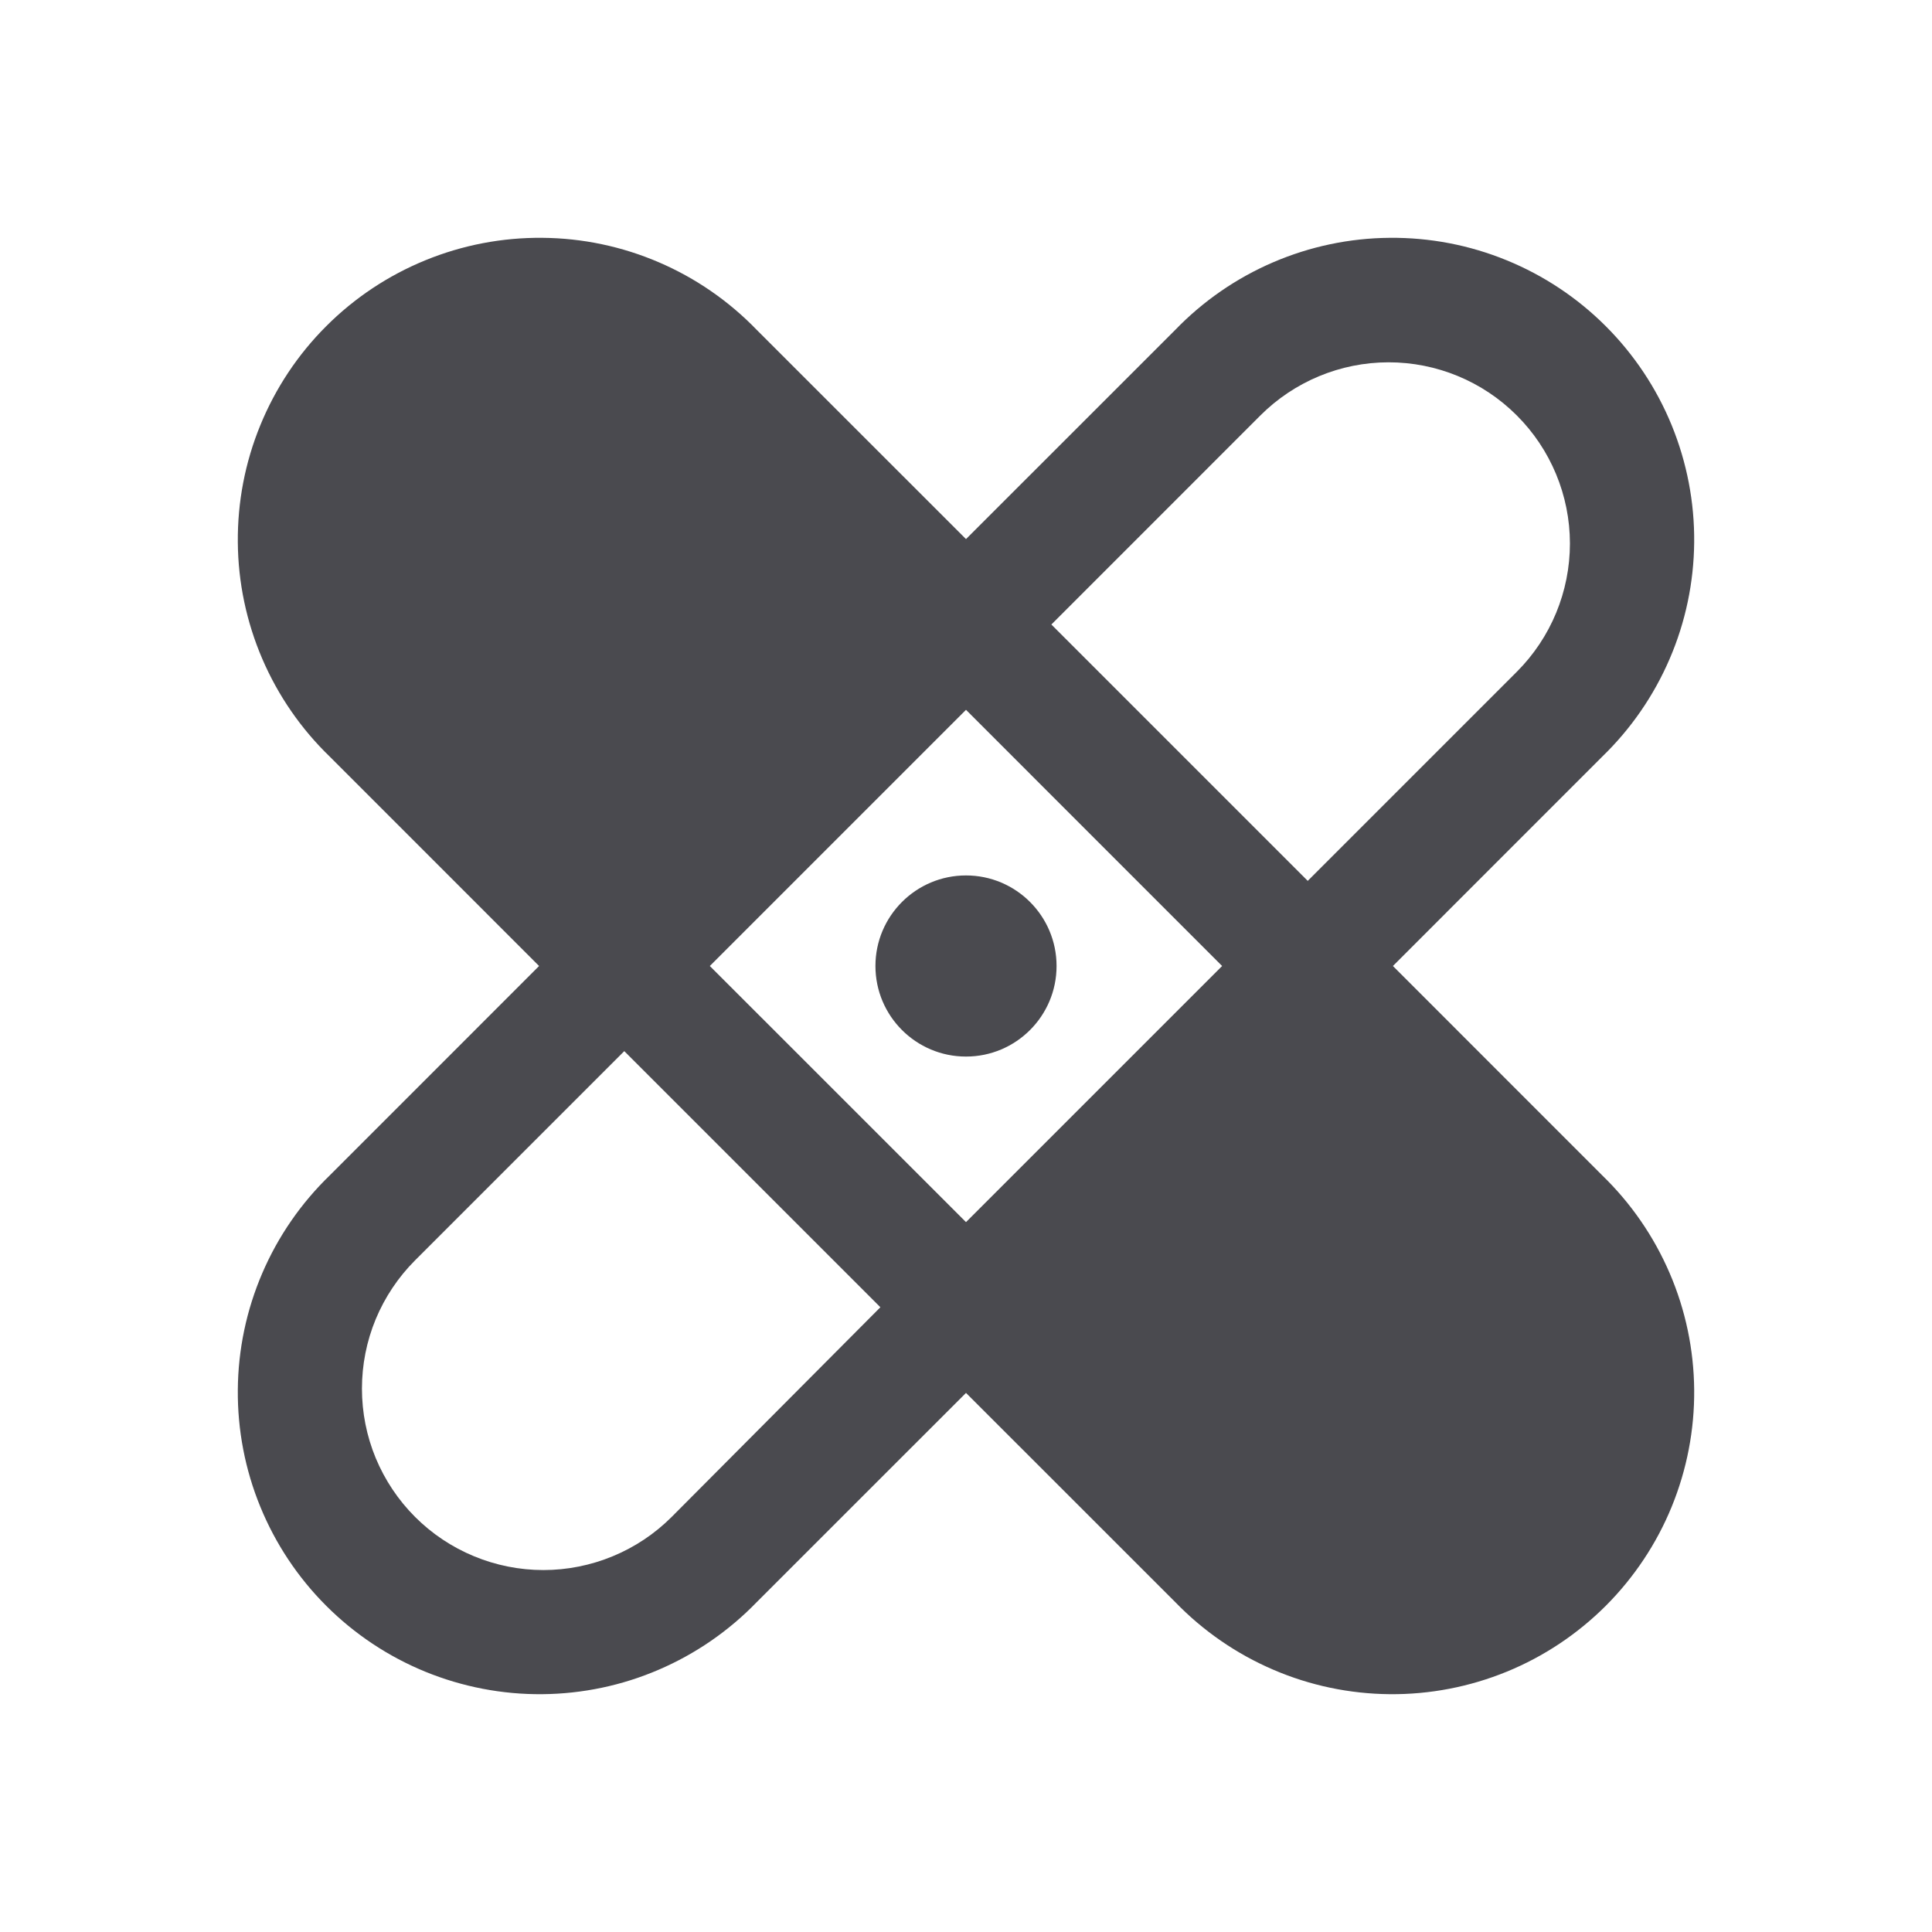 <svg width="32" height="32" viewBox="0 0 32 32" fill="none" xmlns="http://www.w3.org/2000/svg">
<path d="M16 17.5C16.828 17.5 17.5 16.828 17.5 16C17.5 15.172 16.828 14.5 16 14.5C15.172 14.5 14.5 15.172 14.5 16C14.5 16.828 15.172 17.5 16 17.5Z" fill="#4A4A4F"/>
<path d="M23.071 16L26.535 12.535C27.012 12.074 27.393 11.522 27.655 10.912C27.918 10.302 28.055 9.646 28.061 8.982C28.067 8.318 27.94 7.66 27.689 7.045C27.438 6.431 27.066 5.872 26.597 5.403C26.127 4.933 25.569 4.562 24.955 4.311C24.34 4.059 23.682 3.933 23.018 3.939C22.354 3.944 21.698 4.082 21.088 4.344C20.478 4.606 19.926 4.987 19.465 5.465L16 8.929L12.535 5.465C12.074 4.987 11.522 4.606 10.912 4.344C10.302 4.082 9.646 3.944 8.982 3.939C8.318 3.933 7.66 4.059 7.045 4.311C6.431 4.562 5.872 4.933 5.403 5.403C4.933 5.872 4.562 6.431 4.311 7.045C4.059 7.66 3.933 8.318 3.939 8.982C3.944 9.646 4.082 10.302 4.344 10.912C4.606 11.522 4.987 12.074 5.465 12.535L8.929 16L5.465 19.465C4.987 19.926 4.606 20.478 4.344 21.088C4.082 21.698 3.944 22.354 3.939 23.018C3.933 23.682 4.059 24.34 4.311 24.955C4.562 25.569 4.933 26.127 5.403 26.597C5.872 27.066 6.431 27.438 7.045 27.689C7.66 27.94 8.318 28.067 8.982 28.061C9.646 28.055 10.302 27.918 10.912 27.655C11.522 27.393 12.074 27.012 12.535 26.535L16 23.071L19.465 26.535C19.926 27.012 20.478 27.393 21.088 27.655C21.698 27.918 22.354 28.055 23.018 28.061C23.682 28.067 24.34 27.94 24.955 27.689C25.569 27.438 26.127 27.066 26.597 26.597C27.066 26.127 27.438 25.569 27.689 24.955C27.94 24.34 28.067 23.682 28.061 23.018C28.055 22.354 27.918 21.698 27.655 21.088C27.393 20.478 27.012 19.926 26.535 19.465L23.071 16ZM16 11.757L20.242 16L16 20.242L11.757 16L16 11.757ZM20.875 6.882C21.438 6.319 22.201 6.002 22.997 6.001C23.794 6 24.558 6.316 25.121 6.879C25.685 7.441 26.002 8.205 26.003 9.001C26.003 9.797 25.688 10.561 25.125 11.125L21.66 14.59L17.414 10.344L20.875 6.882ZM11.125 25.125C10.846 25.404 10.515 25.625 10.15 25.776C9.785 25.927 9.395 26.005 9 26.005C8.605 26.005 8.214 25.927 7.85 25.776C7.485 25.625 7.154 25.404 6.875 25.125C6.596 24.846 6.375 24.515 6.223 24.15C6.072 23.785 5.995 23.395 5.995 23C5.995 22.605 6.072 22.215 6.223 21.85C6.375 21.485 6.596 21.154 6.875 20.875L10.34 17.41L14.582 21.652L11.125 25.125Z" fill="#4A4A4F"/>
</svg>
